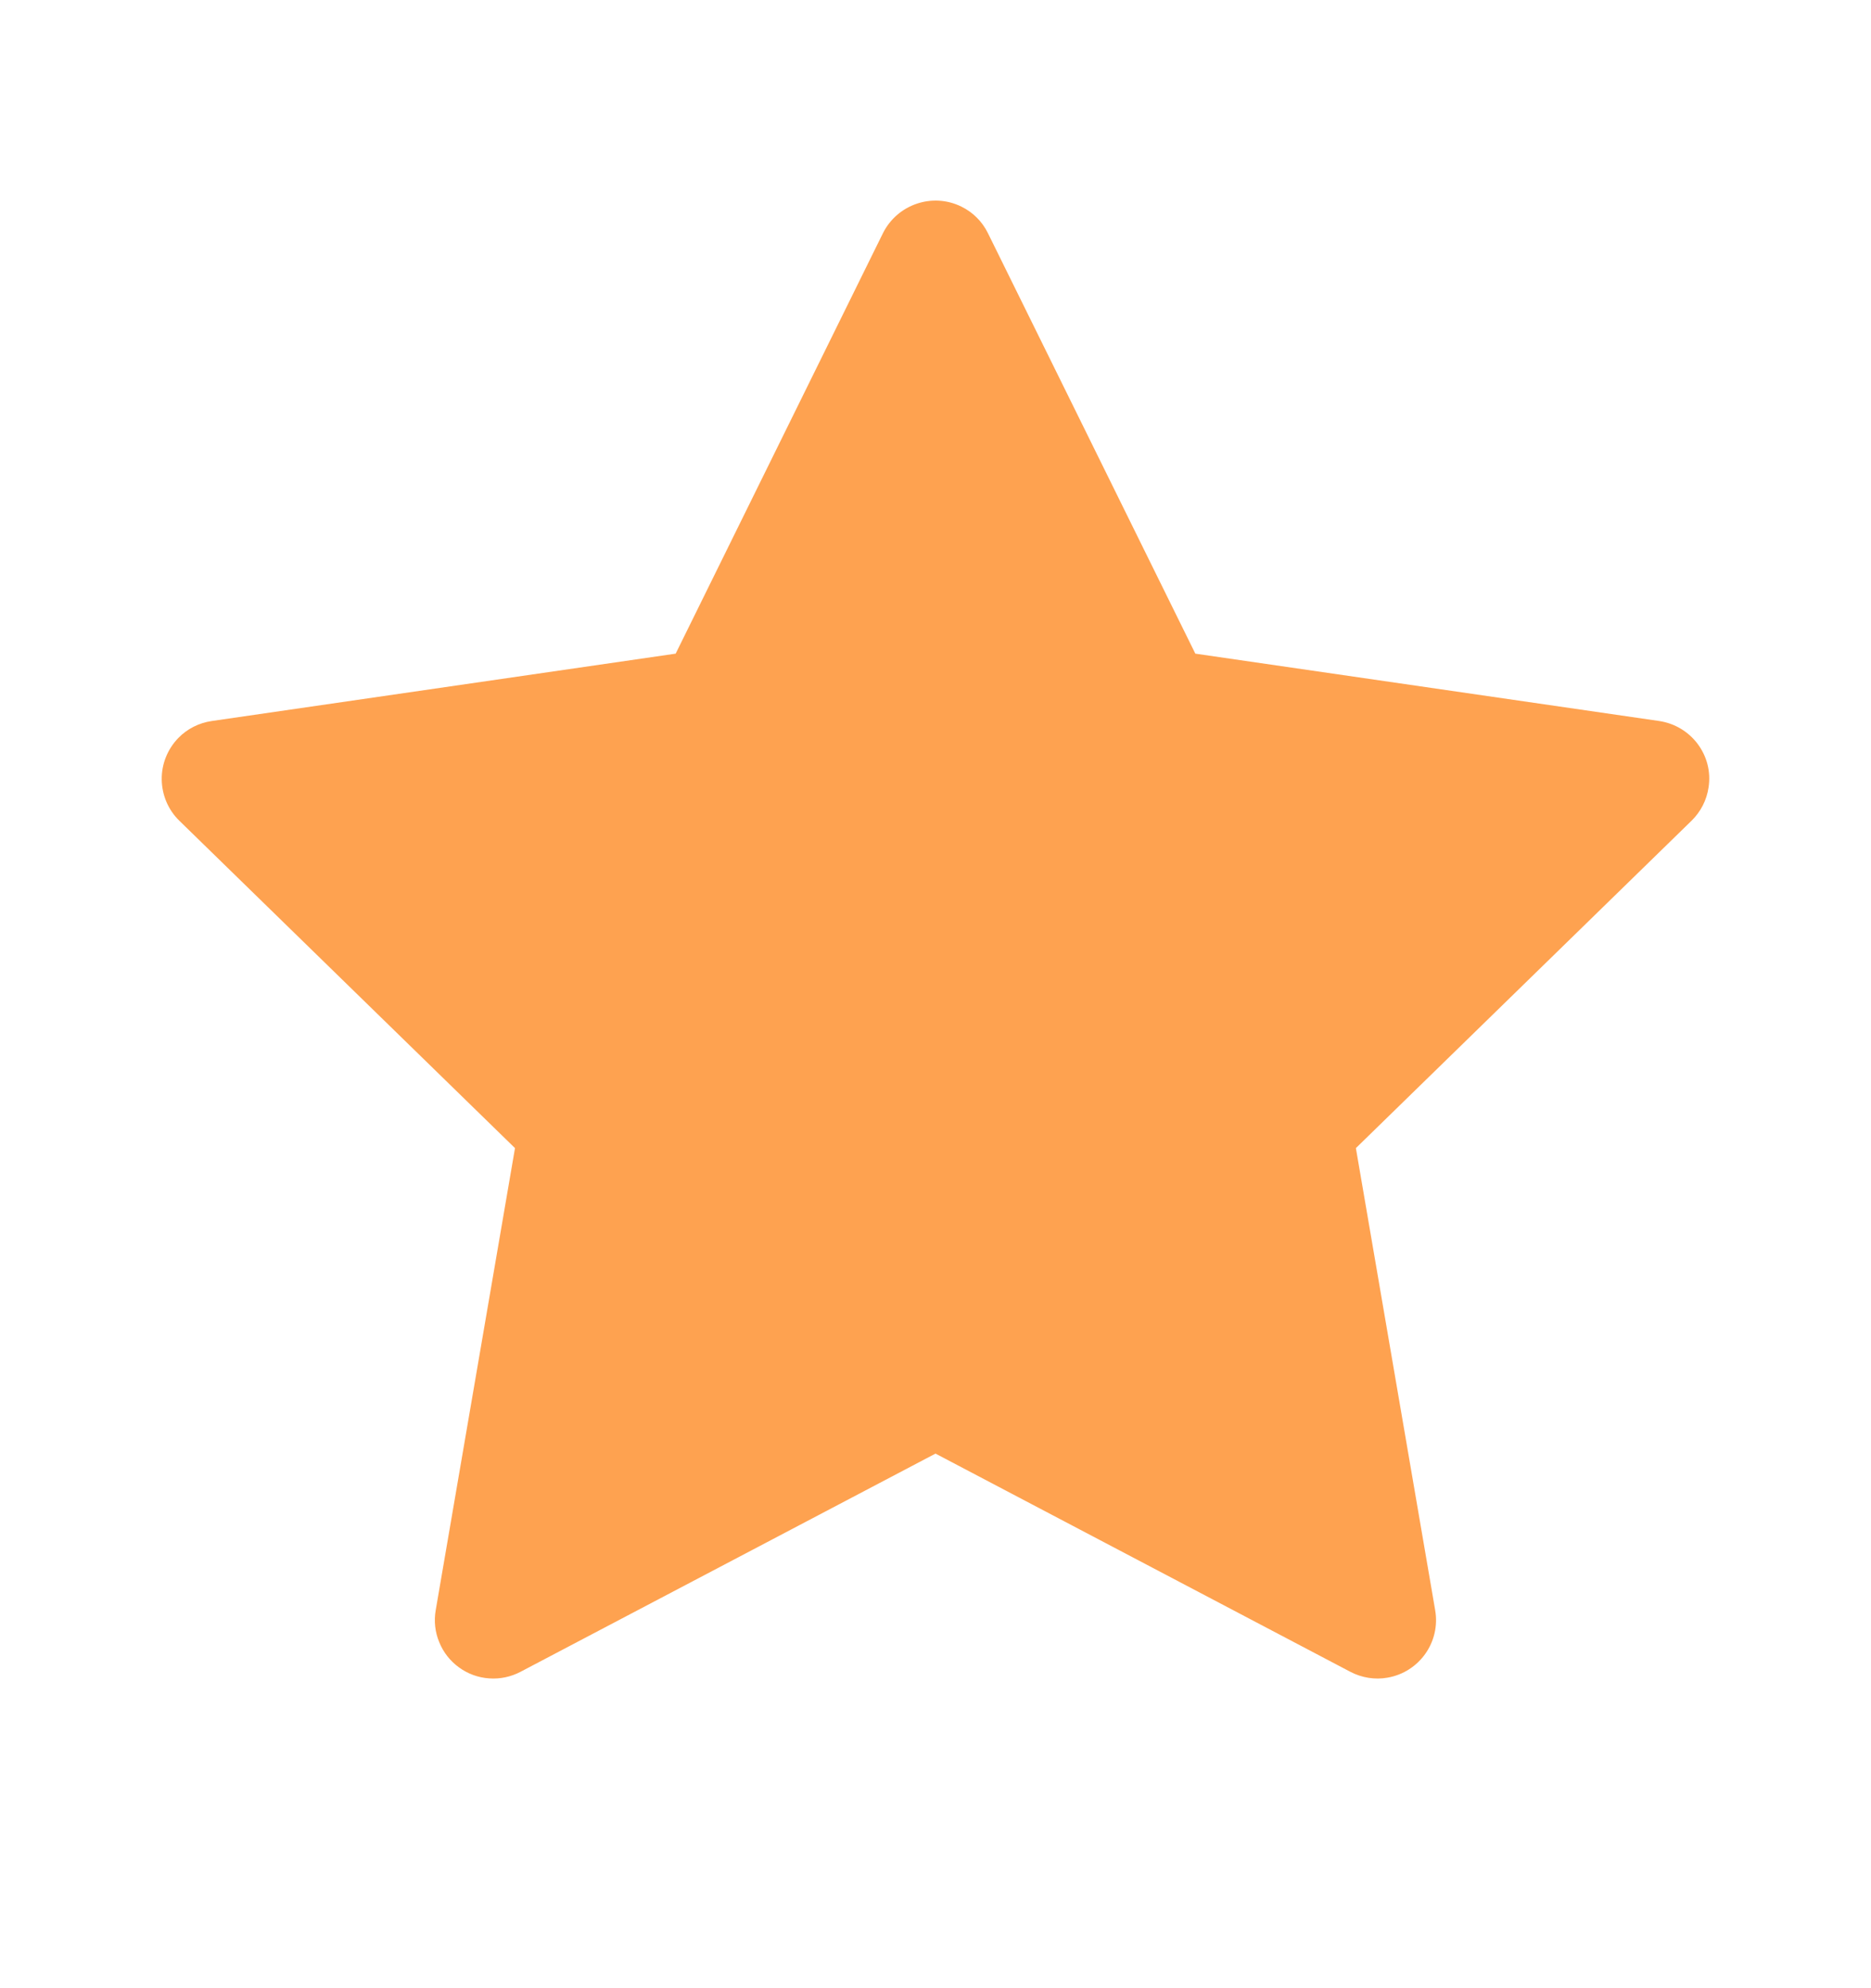 <svg width="16" height="17" viewBox="0 0 16 17" fill="none" xmlns="http://www.w3.org/2000/svg">
<path d="M14.189 6.165L10.222 5.589L8.448 1.993C8.4 1.895 8.32 1.815 8.222 1.767C7.975 1.645 7.675 1.746 7.551 1.993L5.778 5.589L1.811 6.165C1.701 6.181 1.601 6.232 1.525 6.31C1.432 6.406 1.381 6.534 1.383 6.666C1.385 6.799 1.439 6.926 1.534 7.018L4.404 9.817L3.726 13.768C3.71 13.86 3.72 13.955 3.756 14.041C3.791 14.128 3.849 14.202 3.925 14.257C4 14.312 4.09 14.345 4.183 14.351C4.276 14.358 4.369 14.338 4.451 14.295L8 12.429L11.548 14.295C11.645 14.346 11.758 14.364 11.865 14.345C12.137 14.298 12.32 14.04 12.273 13.768L11.595 9.817L14.465 7.018C14.543 6.942 14.595 6.842 14.611 6.732C14.653 6.459 14.462 6.206 14.189 6.165Z" fill="#FEA250"/>
</svg>
